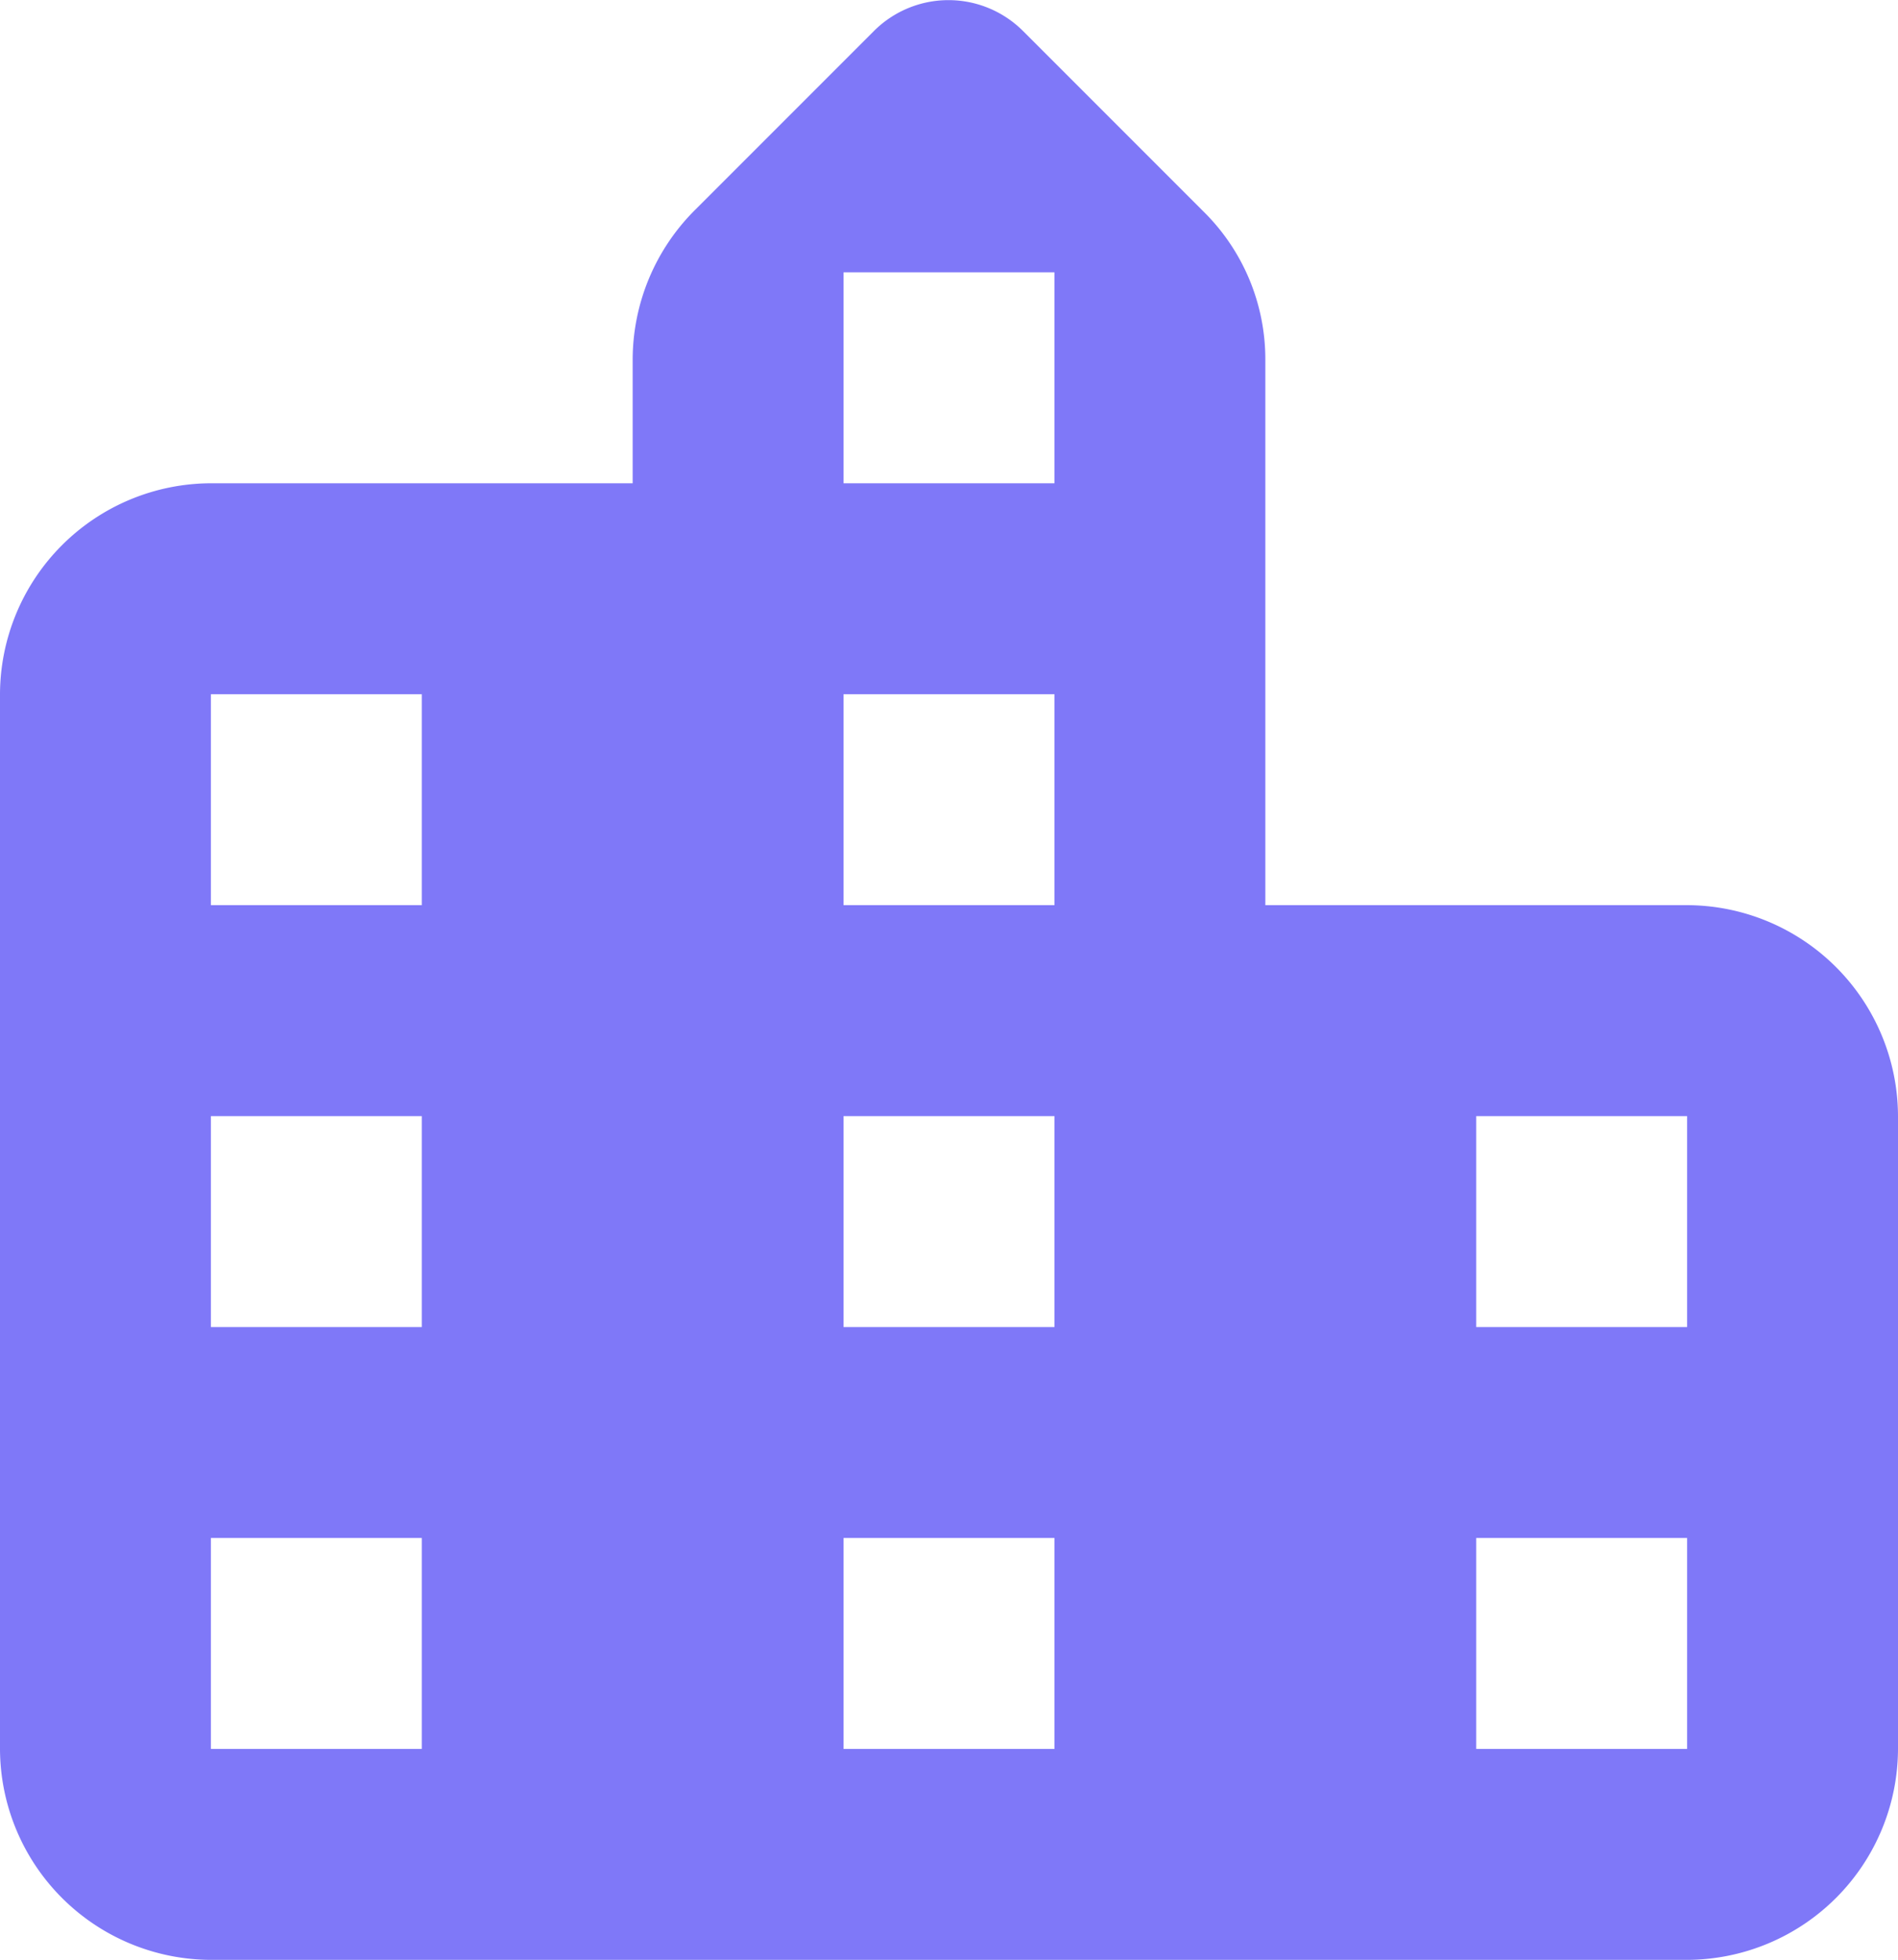 <svg xmlns="http://www.w3.org/2000/svg" width="18" height="18.583" viewBox="0 0 18 18.583">
  <path id="country" d="M15,11V5.83a1.966,1.966,0,0,0-.59-1.41L12.7,2.71a1,1,0,0,0-1.41,0l-1.7,1.7A2.006,2.006,0,0,0,9,5.83V7H5A2.006,2.006,0,0,0,3,9V19a2.006,2.006,0,0,0,2,2H19a2.006,2.006,0,0,0,2-2V13a2.006,2.006,0,0,0-2-2ZM7,19H5V17H7Zm0-4H5V13H7Zm0-4H5V9H7Zm6,8H11V17h2Zm0-4H11V13h2Zm0-4H11V9h2Zm0-4H11V5h2Zm6,12H17V17h2Zm0-4H17V13h2Z" transform="translate(-3 -2.418)" fill="#7f78f8" fill-rule="evenodd"/>
</svg>
